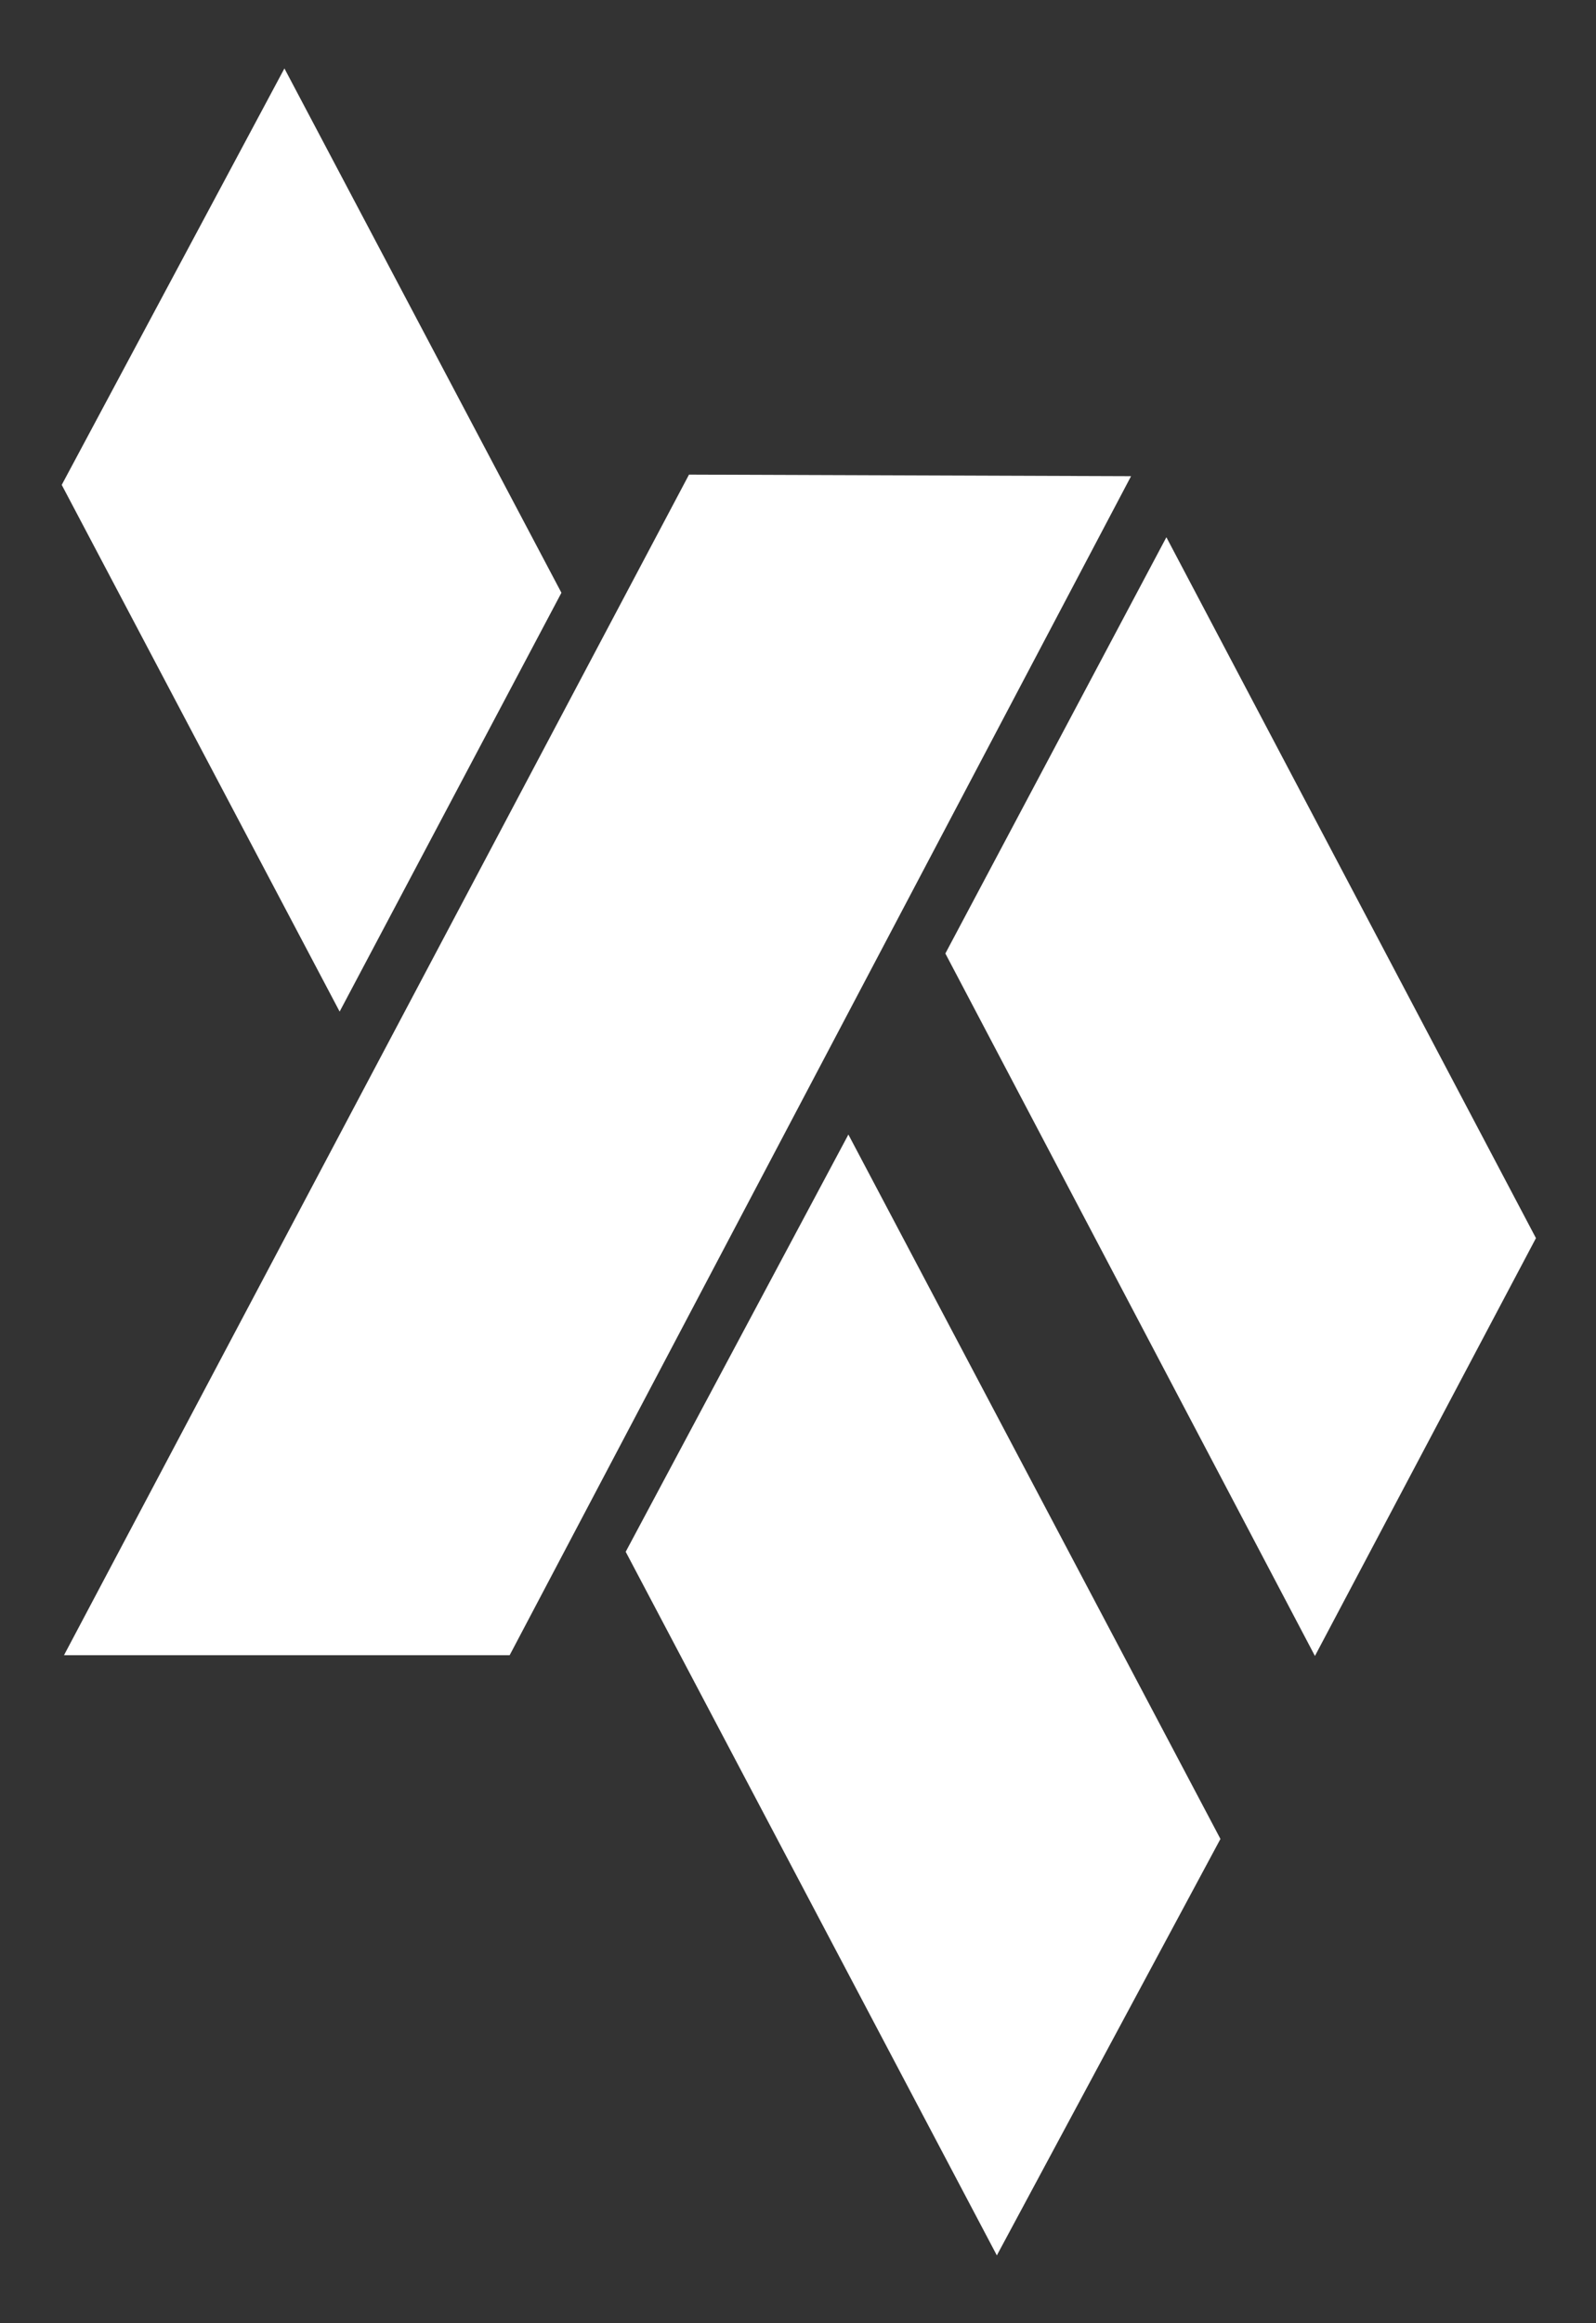 <?xml version="1.0" encoding="UTF-8" standalone="no"?>
<svg
   xmlns:dc="http://purl.org/dc/elements/1.1/"
   xmlns:cc="http://creativecommons.org/ns#"
   xmlns:rdf="http://www.w3.org/1999/02/22-rdf-syntax-ns#"
   xmlns:svg="http://www.w3.org/2000/svg"
   xmlns="http://www.w3.org/2000/svg"
   xmlns:xlink="http://www.w3.org/1999/xlink"
   version="1.1"
   id="svg2"
   viewBox="0 0 194.882 283.465"
   height="80mm"
   width="55mm">
  <rect x="0" y="0" width="194.882" height="283.465" fill="#333333" stroke="none"/>
  <defs
     id="defs4">
    <linearGradient
       id="linearGradient4936">
      <stop
         id="stop4940"
         offset="0"
         style="stop-color:#0b1728;stop-opacity:0;" />
      <stop
         id="stop4938"
         offset="1"
         style="stop-color:#0b1728;stop-opacity:1" />
    </linearGradient>
    <linearGradient
       gradientUnits="userSpaceOnUse"
       y2="518.344"
       x2="377.695"
       y1="518.344"
       x1="148.02"
       id="linearGradient4446-4"
       xlink:href="#linearGradient4936" />
    <linearGradient
       y2="518.344"
       x2="377.695"
       y1="518.344"
       x1="148.02"
       gradientUnits="userSpaceOnUse"
       id="linearGradient4834-8"
       xlink:href="#linearGradient4936" />
    <linearGradient
       y2="518.344"
       x2="377.695"
       y1="518.344"
       x1="148.02"
       gradientUnits="userSpaceOnUse"
       id="linearGradient4830-4"
       xlink:href="#linearGradient4936" />
    <linearGradient
       y2="518.344"
       x2="377.695"
       y1="518.344"
       x1="148.02"
       gradientUnits="userSpaceOnUse"
       id="linearGradient4832-4"
       xlink:href="#linearGradient4936" />
  </defs>
  <g
     transform="translate(0,-768.898)"
     id="layer1">
    <path
       id="path4406-6"
       d="m 142.423,834.448 45.127,85.518 -26.988,50.982 -45.127,-85.712 z"
       style="fill:#ffffff;fill-rule:evenodd;stroke:#0b1728;stroke-width:0.579px;stroke-linecap:butt;stroke-linejoin:miter;stroke-opacity:0" />
    <path
       id="path4410-8"
       d="m 138.109,826.999 -75.875,143.853 -54.418,0 76.317,-144.046 z"
       style="fill:#ffffff;fill-rule:evenodd;stroke:#0b1728;stroke-width:0.579px;stroke-linecap:butt;stroke-linejoin:miter;stroke-opacity:0" />
    <g
       transform="matrix(0.619,0,0,0.542,-84.428,629.724)"
       style="fill:#ffffff;fill-opacity:1;stroke:url(#linearGradient4446-4);stroke-opacity:0"
       id="g4414-9">
      <g
         style="fill:#ffffff;fill-opacity:1;stroke:url(#linearGradient4834-8)"
         id="g4478-2">
        <path
           id="path4408-1"
           d="m 303.75,512.184 73.393,158.571 -44.107,93.75 -73.214,-158.393 z"
           style="fill:#ffffff;fill-opacity:1;fill-rule:evenodd;stroke:url(#linearGradient4830-4);stroke-width:1px;stroke-linecap:butt;stroke-linejoin:miter;stroke-opacity:0" />
        <path
           id="path4412-6"
           d="m 192.5,272.184 54.643,118.036 -43.75,94.286 -54.821,-118.571 z"
           style="fill:#ffffff;fill-opacity:1;fill-rule:evenodd;stroke:url(#linearGradient4832-4);stroke-width:1px;stroke-linecap:butt;stroke-linejoin:miter;stroke-opacity:0" />
      </g>
    </g>
  </g>
</svg>
